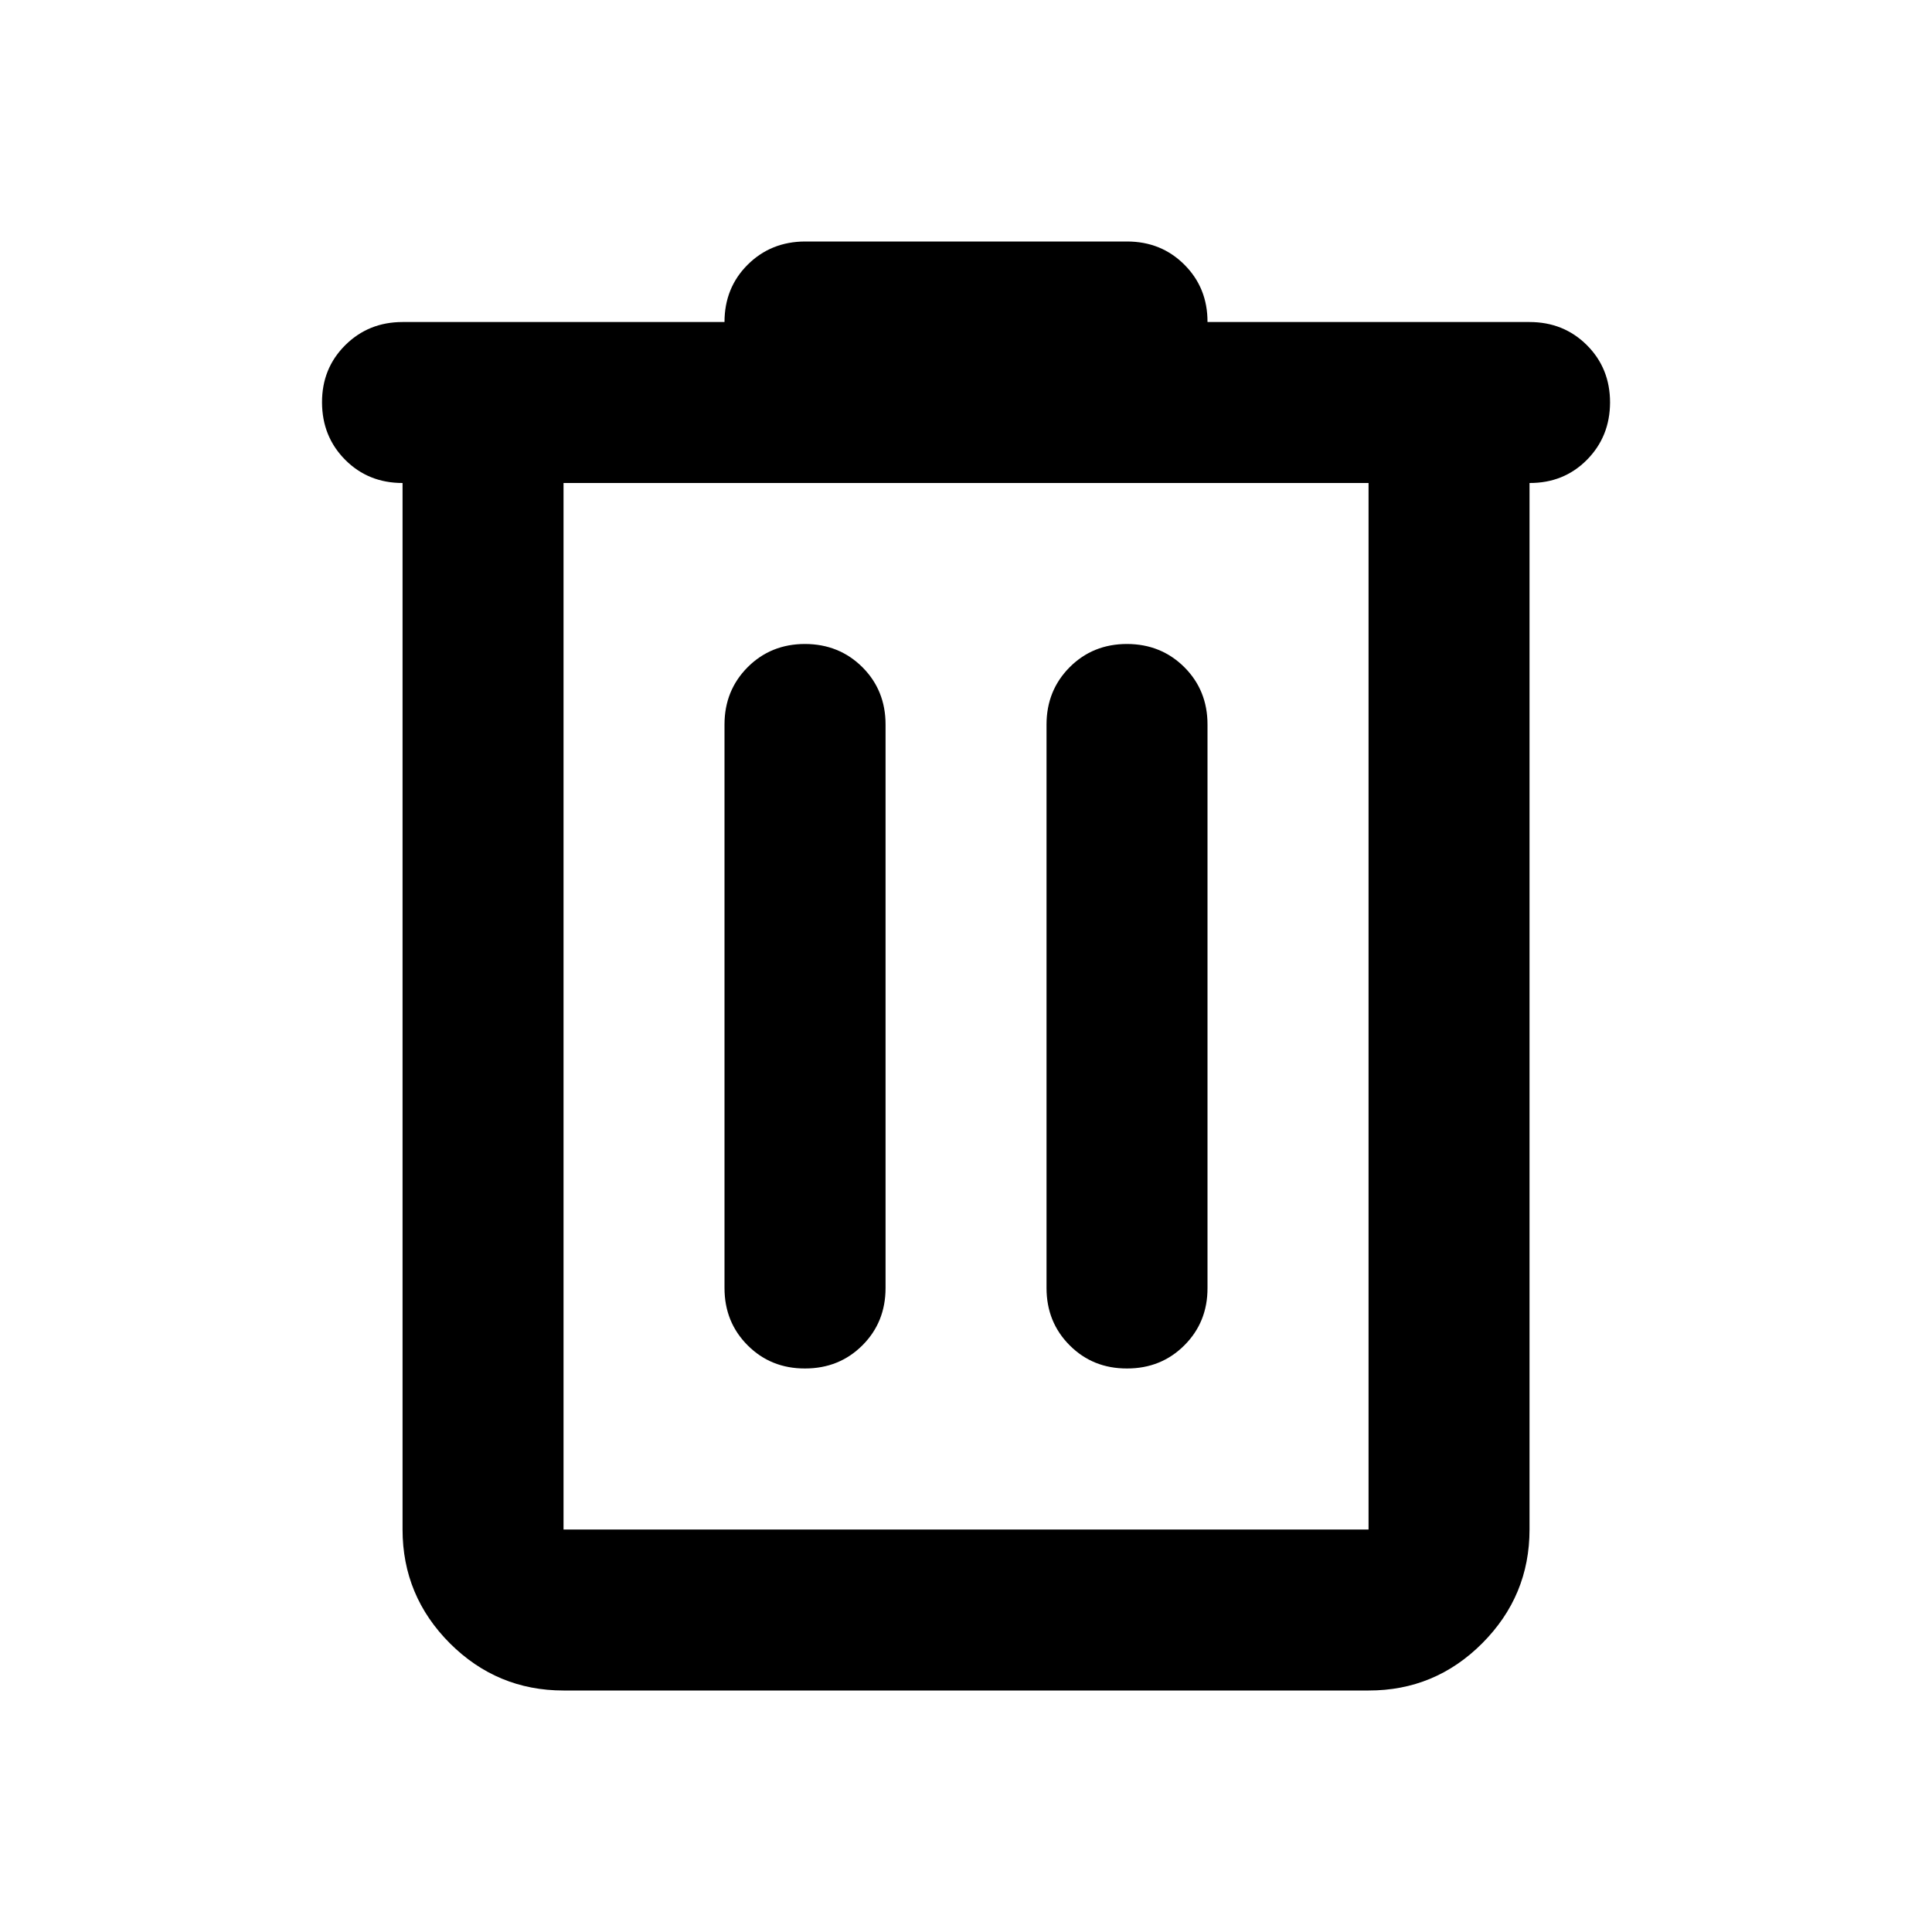 <svg width="25" height="25" viewBox="0 0 25 25" fill="none" xmlns="http://www.w3.org/2000/svg">
<path d="M7.292 21.875C6.719 21.875 6.229 21.671 5.821 21.264C5.414 20.856 5.209 20.365 5.209 19.792V6.25C4.914 6.25 4.666 6.15 4.467 5.95C4.268 5.75 4.168 5.503 4.167 5.208C4.166 4.914 4.266 4.667 4.467 4.467C4.668 4.267 4.915 4.167 5.209 4.167H9.375C9.375 3.872 9.475 3.624 9.675 3.425C9.875 3.226 10.123 3.126 10.417 3.125H14.584C14.879 3.125 15.126 3.225 15.326 3.425C15.526 3.625 15.626 3.872 15.625 4.167H19.792C20.087 4.167 20.335 4.267 20.535 4.467C20.735 4.667 20.834 4.914 20.834 5.208C20.833 5.503 20.733 5.75 20.534 5.951C20.334 6.152 20.087 6.251 19.792 6.25V19.792C19.792 20.365 19.588 20.855 19.18 21.264C18.773 21.672 18.282 21.876 17.709 21.875H7.292ZM17.709 6.25H7.292V19.792H17.709V6.25ZM10.417 17.708C10.712 17.708 10.96 17.608 11.16 17.408C11.36 17.208 11.459 16.961 11.459 16.667V9.375C11.459 9.08 11.359 8.833 11.159 8.633C10.959 8.434 10.711 8.334 10.417 8.333C10.123 8.333 9.875 8.433 9.675 8.633C9.475 8.834 9.375 9.081 9.375 9.375V16.667C9.375 16.962 9.475 17.209 9.675 17.409C9.875 17.609 10.123 17.709 10.417 17.708ZM14.584 17.708C14.879 17.708 15.126 17.608 15.326 17.408C15.526 17.208 15.626 16.961 15.625 16.667V9.375C15.625 9.08 15.525 8.833 15.325 8.633C15.125 8.434 14.878 8.334 14.584 8.333C14.289 8.333 14.042 8.433 13.842 8.633C13.642 8.834 13.542 9.081 13.542 9.375V16.667C13.542 16.962 13.642 17.209 13.842 17.409C14.042 17.609 14.289 17.709 14.584 17.708Z" fill="black"/>
</svg>
